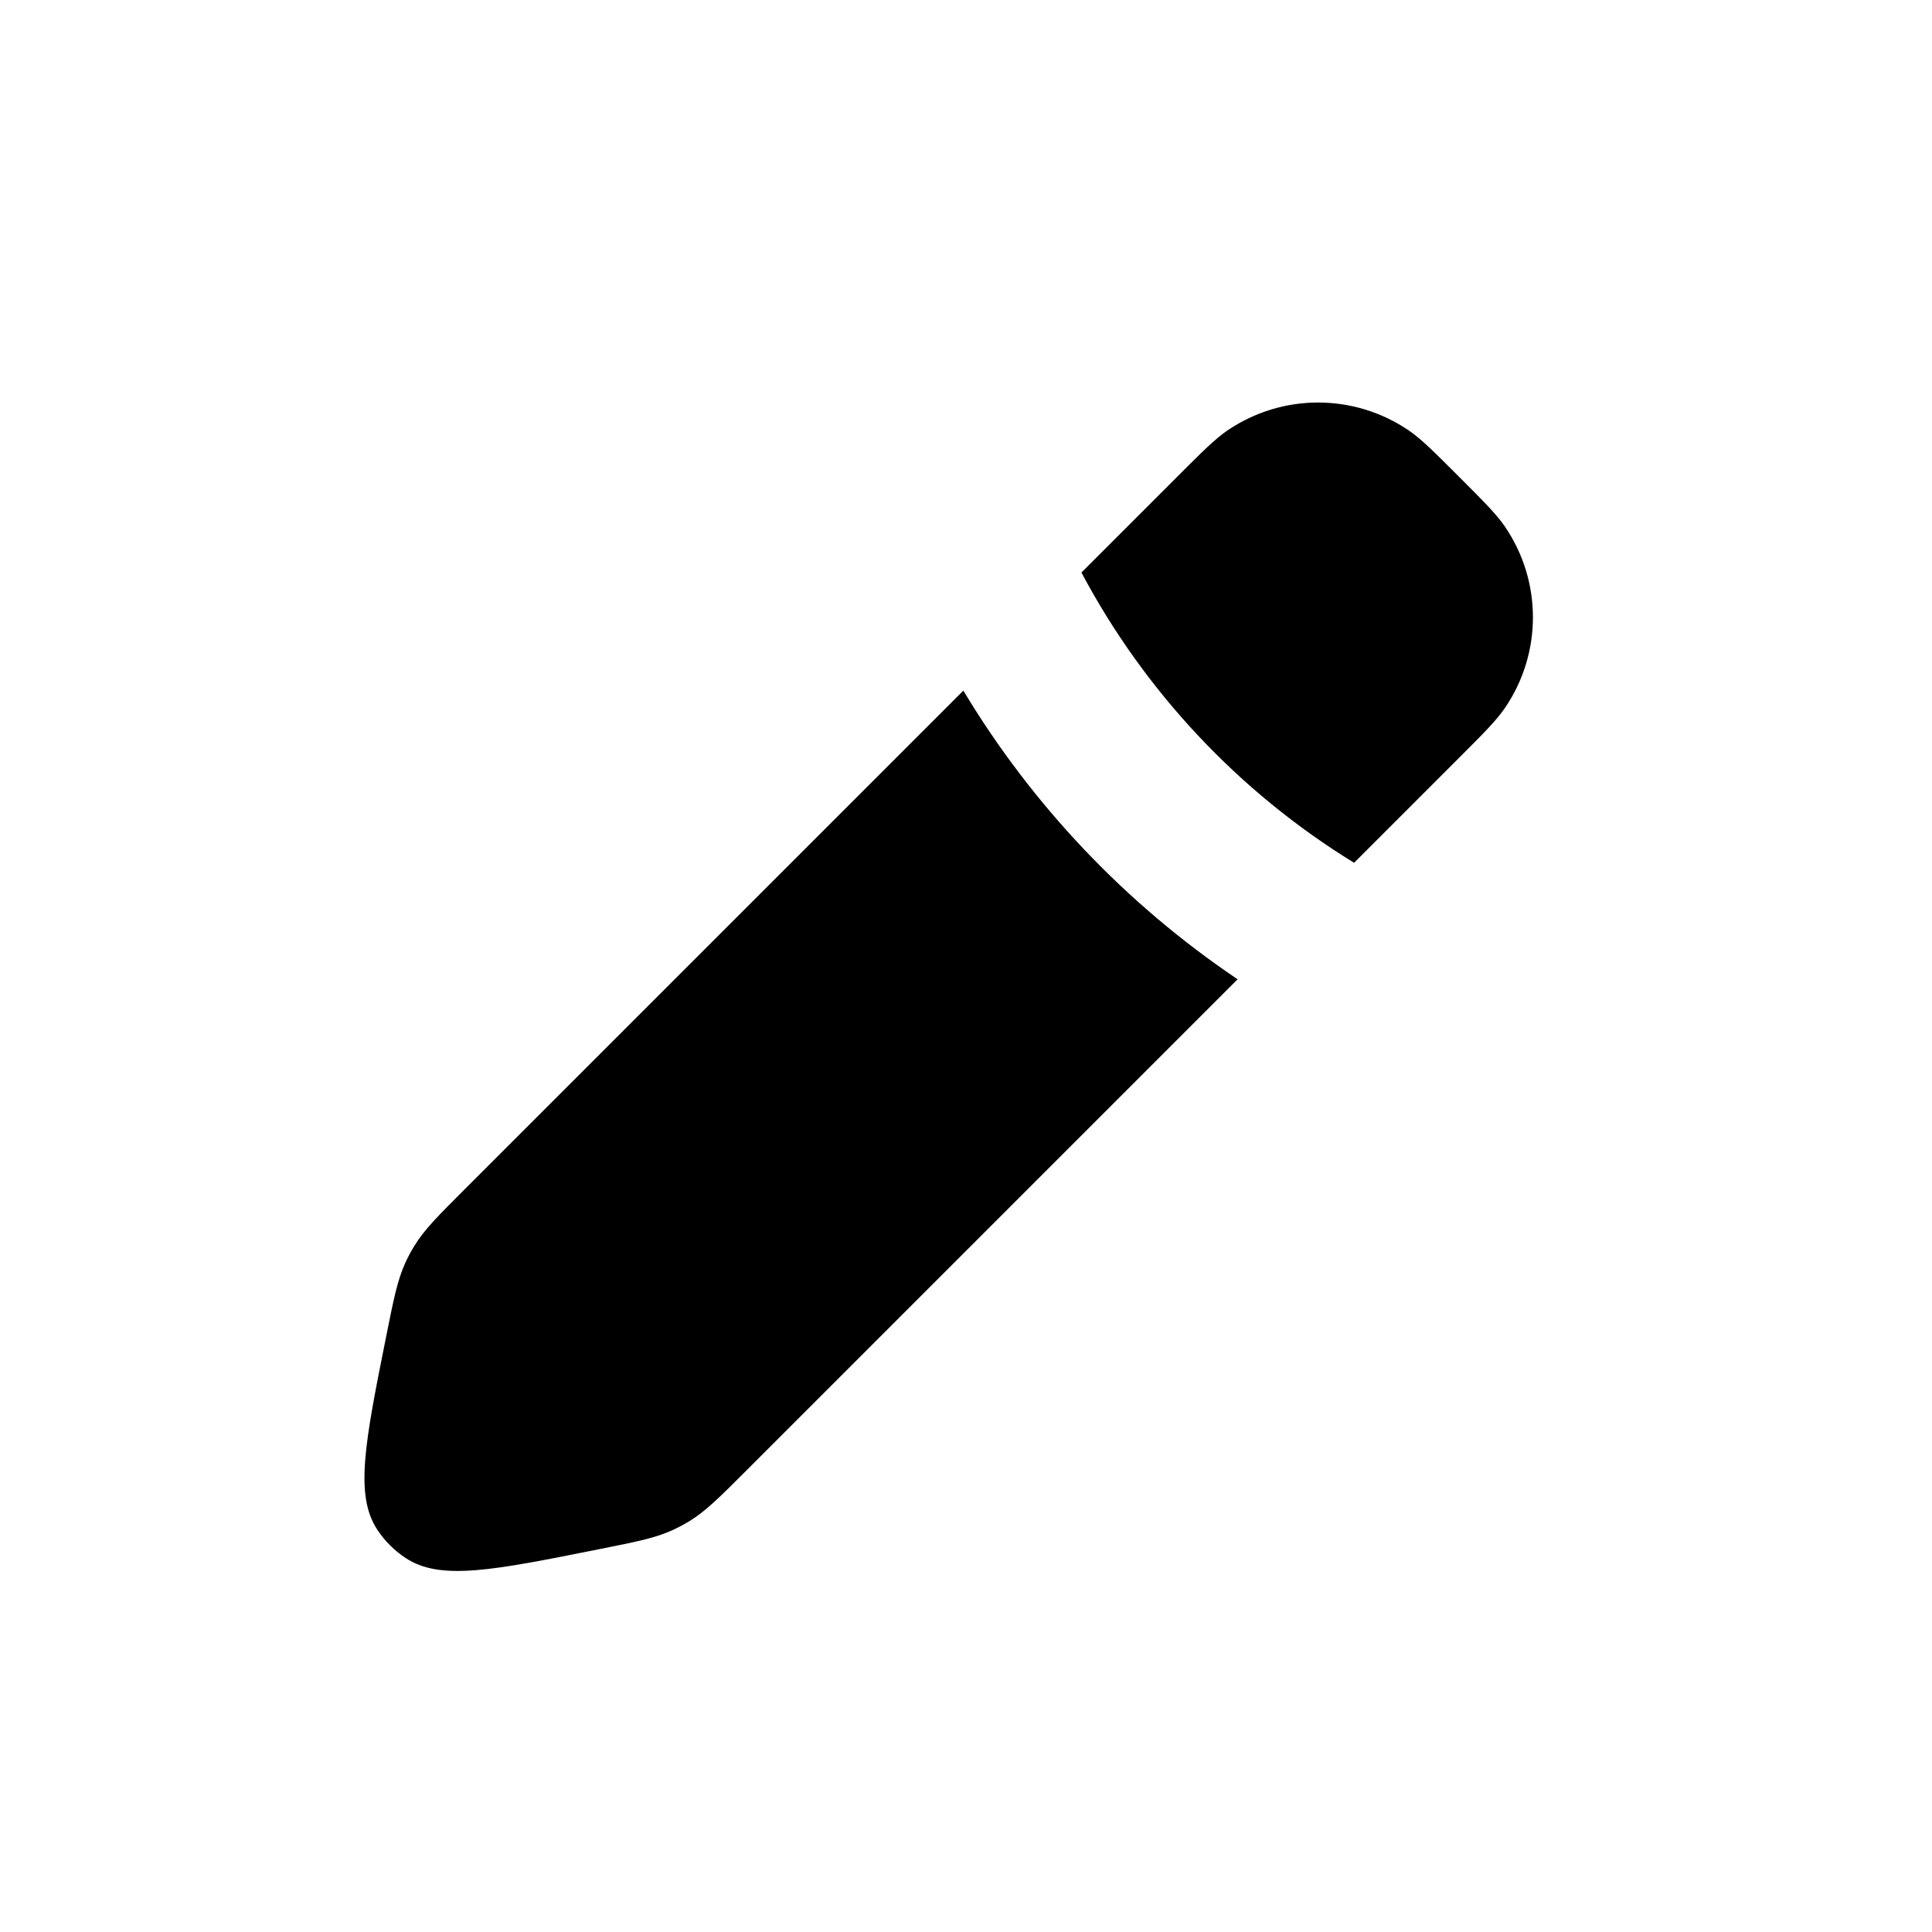 <svg width="24" height="24" viewBox="0 0 24 24" fill="currentColor" xmlns="http://www.w3.org/2000/svg">
<g id="icon ">
<path id="Subtract" fill-rule="evenodd" clip-rule="evenodd" d="M16.821 10.718L18.122 9.417L18.122 9.417C18.433 9.106 18.588 8.951 18.693 8.797C19.159 8.117 19.159 7.22 18.693 6.539C18.588 6.386 18.433 6.231 18.122 5.92L18.122 5.92C17.812 5.61 17.657 5.455 17.503 5.349C16.822 4.884 15.926 4.884 15.245 5.349C15.091 5.455 14.936 5.61 14.626 5.92L13.434 7.112C14.22 8.592 15.39 9.839 16.821 10.718ZM11.967 8.579L5.78 14.766C5.441 15.105 5.272 15.274 5.149 15.474C5.107 15.542 5.069 15.613 5.036 15.685C4.938 15.899 4.891 16.133 4.797 16.603C4.534 17.917 4.403 18.574 4.688 19.004C4.78 19.143 4.899 19.262 5.039 19.354C5.469 19.64 6.126 19.508 7.44 19.245L7.44 19.245C7.909 19.152 8.144 19.105 8.358 19.006C8.43 18.973 8.5 18.935 8.568 18.894C8.769 18.77 8.938 18.601 9.276 18.263L15.374 12.165C13.989 11.232 12.825 10.007 11.967 8.579Z" />
</g>
</svg>
